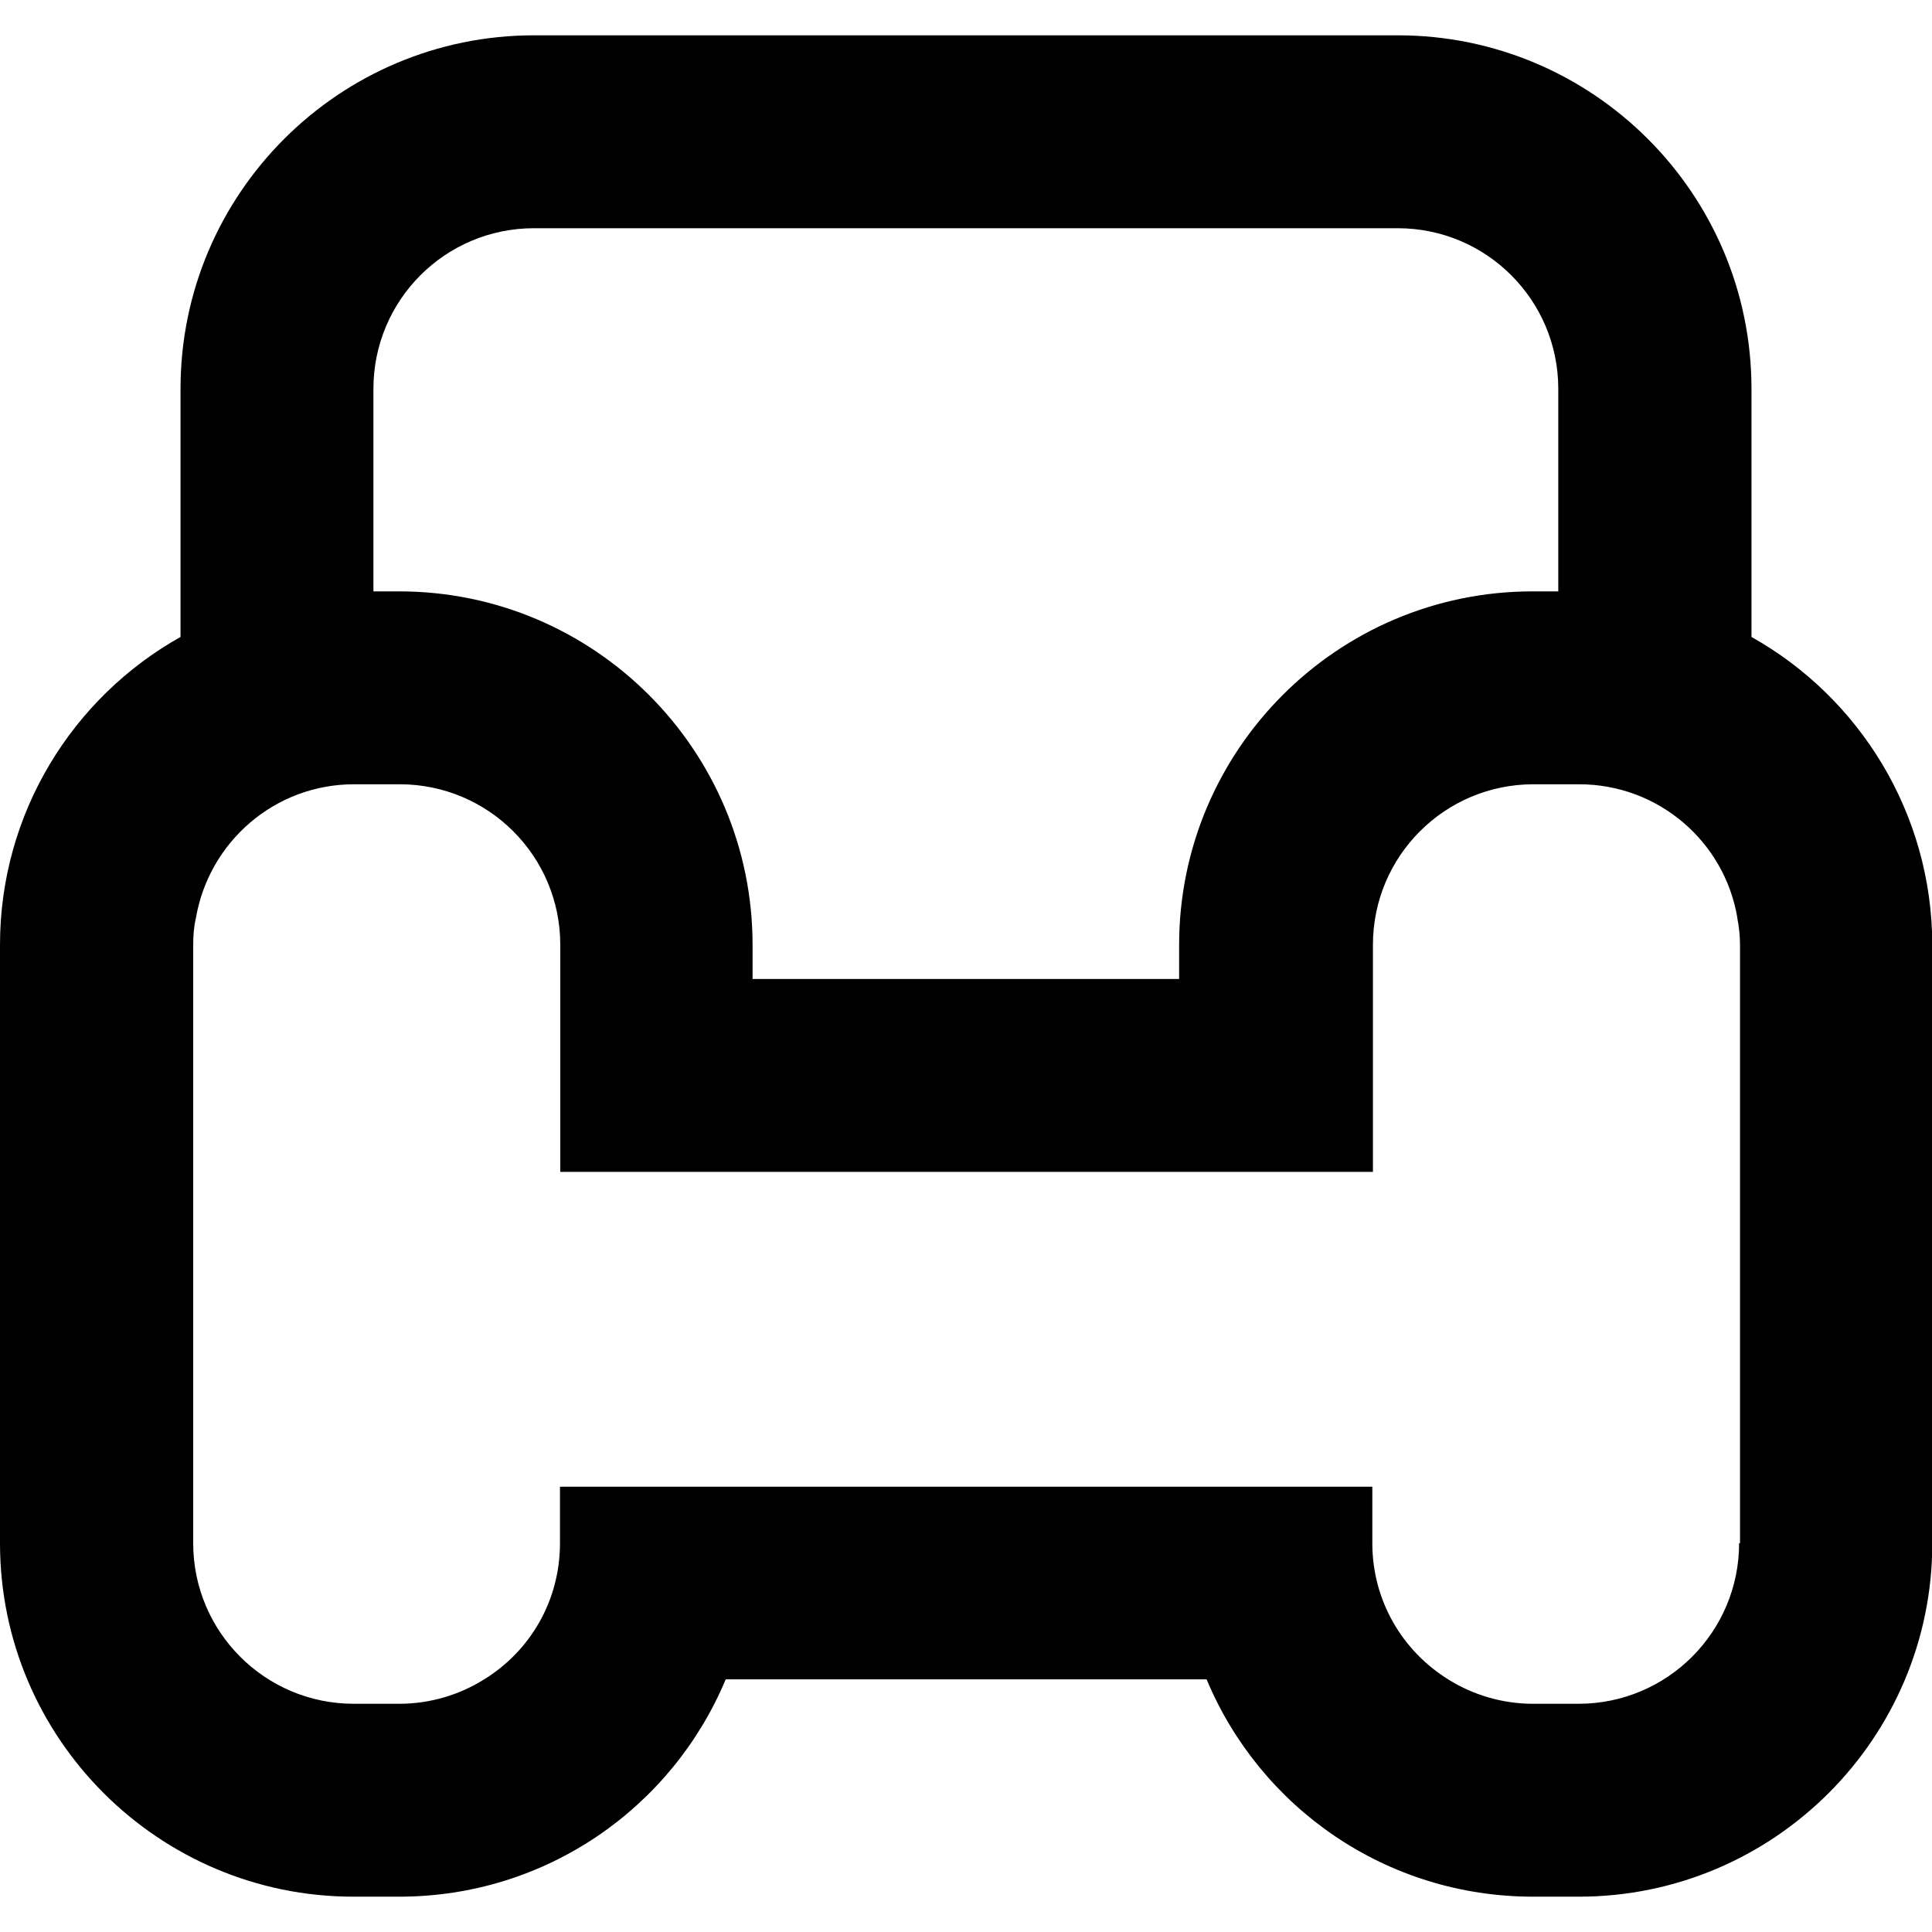 <?xml version="1.0" encoding="utf-8"?>
<!-- Generator: Adobe Illustrator 25.0.1, SVG Export Plug-In . SVG Version: 6.00 Build 0)  -->
<svg version="1.1" id="Layer_1" xmlns="http://www.w3.org/2000/svg" xmlns:xlink="http://www.w3.org/1999/xlink" x="0px" y="0px"
	 viewBox="0 0 64 64" style="enable-background:new 0 0 64 64;" xml:space="preserve">
<style type="text/css">
	.st0{clip-path:url(#SVGID_2_);}
	.st1{clip-path:url(#SVGID_4_);fill:#231F20;}
	.st2{clip-path:url(#SVGID_6_);}
	.st3{clip-path:url(#SVGID_8_);fill:#231F20;}
	.st4{clip-path:url(#SVGID_10_);}
	.st5{clip-path:url(#SVGID_12_);fill:#231F20;}
	.st6{clip-path:url(#SVGID_14_);}
	.st7{clip-path:url(#SVGID_16_);fill:#231F20;}
	.st8{stroke:#000000;stroke-width:1.1;stroke-miterlimit:10;}
	.st9{fill:url(#SVGID_17_);}
	.st10{fill:#FFFFFF;}
	.st11{fill-rule:evenodd;clip-rule:evenodd;}
	.st12{fill:none;stroke:#231F20;stroke-width:3;stroke-miterlimit:10;}
	.st13{fill:url(#SVGID_18_);}
	.st14{fill:url(#SVGID_19_);}
	.st15{opacity:0.66;fill:url(#SVGID_20_);}
	.st16{fill:none;stroke:#000000;stroke-width:7;stroke-miterlimit:10;}
	.st17{fill:none;stroke:#000000;stroke-width:3;stroke-linecap:round;stroke-miterlimit:10;}
	.st18{fill:#FF1A51;}
	.st19{fill:url(#SVGID_21_);}
	.st20{fill:url(#SVGID_22_);}
	.st21{fill:#853900;}
	.st22{fill:#6F53C2;}
	.st23{fill:url(#SVGID_23_);}
	.st24{fill:url(#SVGID_24_);}
	.st25{fill:#B66643;}
	.st26{fill:url(#SVGID_25_);}
	.st27{fill:url(#SVGID_26_);}
	.st28{fill:none;stroke:#FF1A51;stroke-width:2;stroke-miterlimit:10;}
	.st29{fill:none;stroke:#FF1A51;stroke-width:2;stroke-linecap:round;stroke-miterlimit:10;}
	.st30{stroke:#000000;stroke-width:2;stroke-miterlimit:10;}
	.st31{fill:none;stroke:#000000;stroke-width:2;stroke-miterlimit:10;}
	.st32{fill-rule:evenodd;clip-rule:evenodd;fill:none;stroke:#000000;stroke-width:2;stroke-miterlimit:10;}
	.st33{fill:url(#SVGID_27_);}
	.st34{fill:url(#SVGID_28_);}
	.st35{fill:url(#SVGID_29_);}
	.st36{fill:url(#SVGID_30_);}
	.st37{fill:url(#SVGID_31_);}
	.st38{opacity:0.84;}
	.st39{fill:#FEFEFE;}
	.st40{fill:#FCFCFC;}
	.st41{fill:#FDFDFD;}
	.st42{fill:#E94335;}
	.st43{fill:#34A753;}
	.st44{fill:#4284F3;}
	.st45{fill:#FABB05;}
	.st46{fill:none;stroke:#000000;stroke-width:3;stroke-miterlimit:10;}
	.st47{fill:url(#SVGID_32_);}
	.st48{fill:url(#SVGID_33_);}
	.st49{fill:url(#SVGID_34_);}
	.st50{fill:url(#SVGID_35_);}
</style>
<path d="M58.02,21.1v-8.22c0-6.47-5.26-11.71-11.71-11.71H17.69c-6.45,0-11.71,5.24-11.71,11.71v8.22C2.41,23.1,0,26.93,0,31.3
	v19.82c0,6.47,5.26,11.71,11.71,11.71h1.51c4.88,0,9.05-2.96,10.82-7.2h15.93c1.77,4.24,5.94,7.2,10.82,7.2h1.51
	c6.45,0,11.71-5.24,11.71-11.71V31.3C64,26.93,61.59,23.1,58.02,21.1z M17.69,7.56h28.61c2.94,0,5.32,2.38,5.32,5.32v6.71h-0.85
	c-6.47,0-11.71,5.26-11.71,11.71v1.13H24.93V31.3c0-6.45-5.24-11.71-11.71-11.71h-0.85v-6.71C12.37,9.94,14.75,7.56,17.69,7.56z
	 M57.61,51.12c0,2.94-2.38,5.32-5.32,5.32h-1.51c-1.02,0-2-0.3-2.81-0.81c-1.51-0.94-2.51-2.6-2.51-4.51v-1.87h-1.52h-4.87H24.93
	h-4.86h-1.52v1.87c0,1.92-1,3.58-2.51,4.51c-0.81,0.51-1.79,0.81-2.81,0.81h-1.51c-2.94,0-5.32-2.38-5.32-5.32V31.3
	c0-0.3,0.02-0.6,0.09-0.89c0.43-2.51,2.6-4.43,5.24-4.43h0.66h0.85c2.94,0,5.32,2.38,5.32,5.32v1.13v6.39h6.39h14.14h6.39v-6.39
	V31.3c0-2.94,2.38-5.32,5.32-5.32h0.85h0.66c2.62,0,4.81,1.89,5.24,4.41v0.02c0.06,0.3,0.09,0.6,0.09,0.89V51.12z"/>
</svg>
